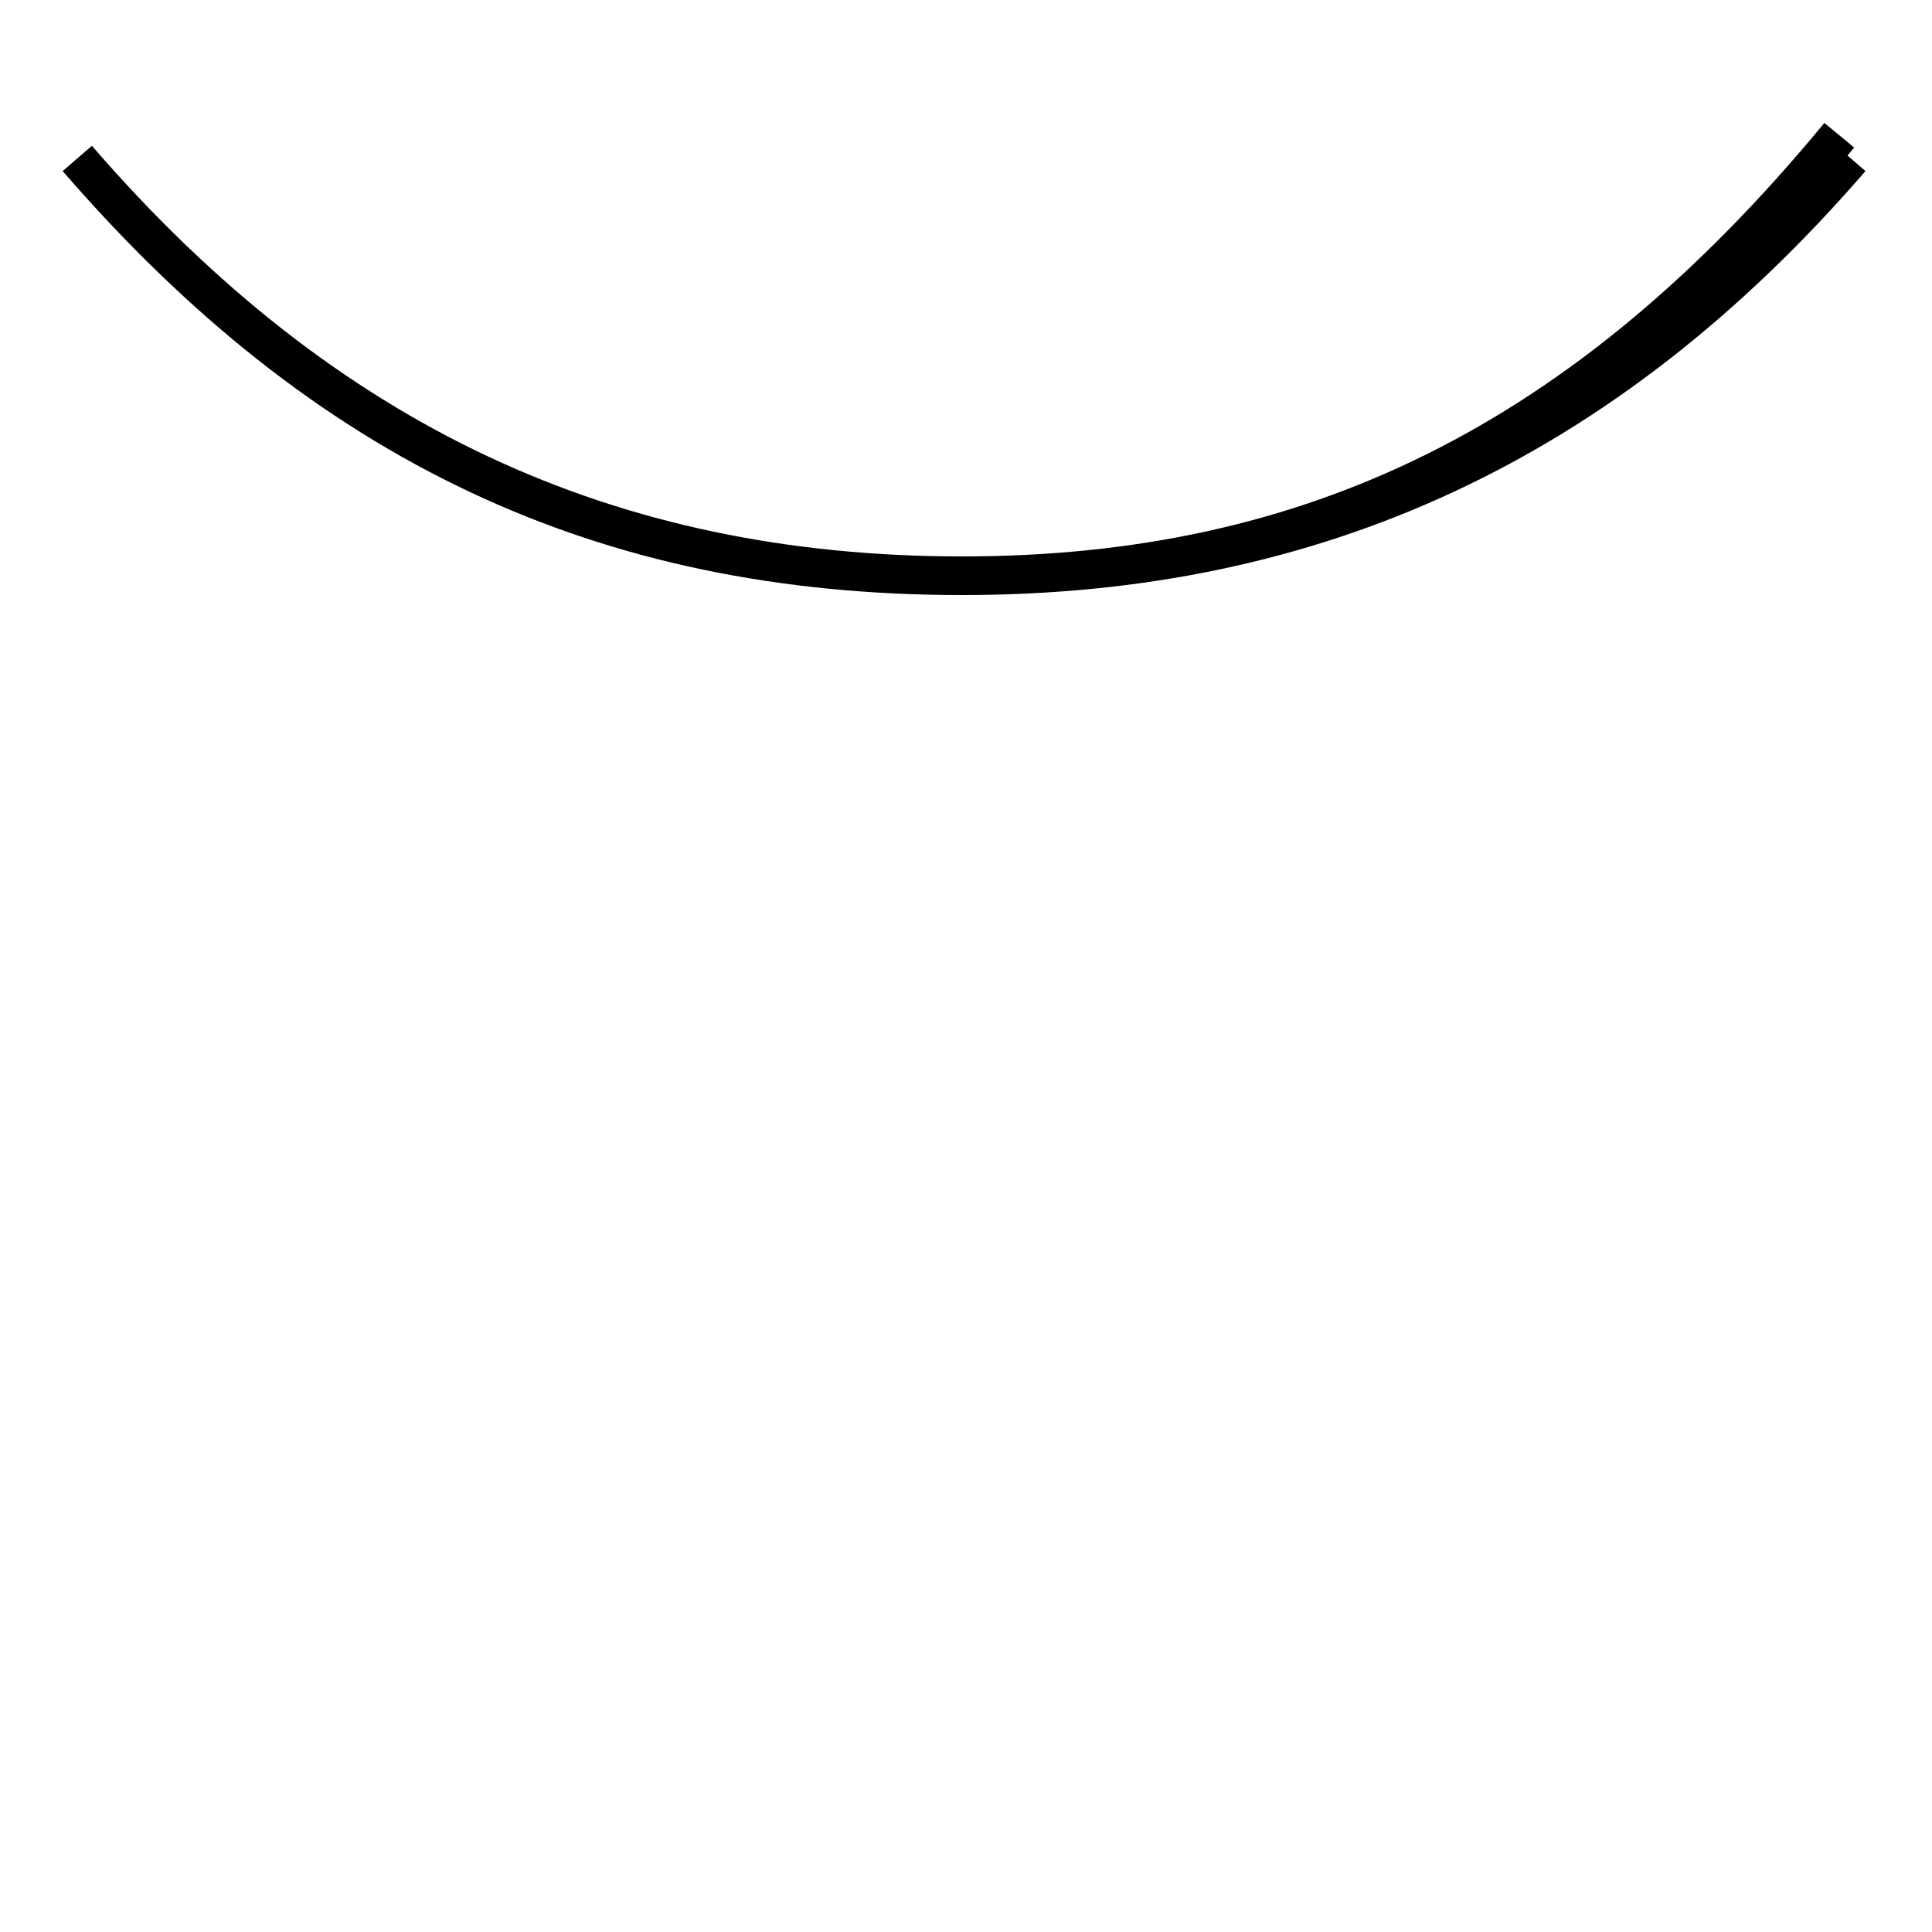 <?xml version='1.0' encoding='utf8'?>
<svg viewBox="0.0 -6.0 50.0 50.0" version="1.1" xmlns="http://www.w3.org/2000/svg">
<rect x="0.0" y="-6.0" width="50.0" height="50.0" fill="#808080" stroke="none"/>
<rect x="-1000" y="-1000" width="2000" height="2000" stroke="white" fill="white"/>
<g style="fill:white;stroke:#000000;  stroke-width:1">
<path d="M 2.0 -39.9 C 8.4 -32.5 15.6 -29.1 24.9 -29.1 C 33.9 -29.1 41.0 -32.5 47.6 -40.5 M 47.9 -39.9 C 41.5 -32.5 34.0 -29.1 24.9 -29.1 C 15.8 -29.1 8.4 -32.5 2.0 -39.9" transform="translate(0.0, 38.0)" />
</g>
</svg>